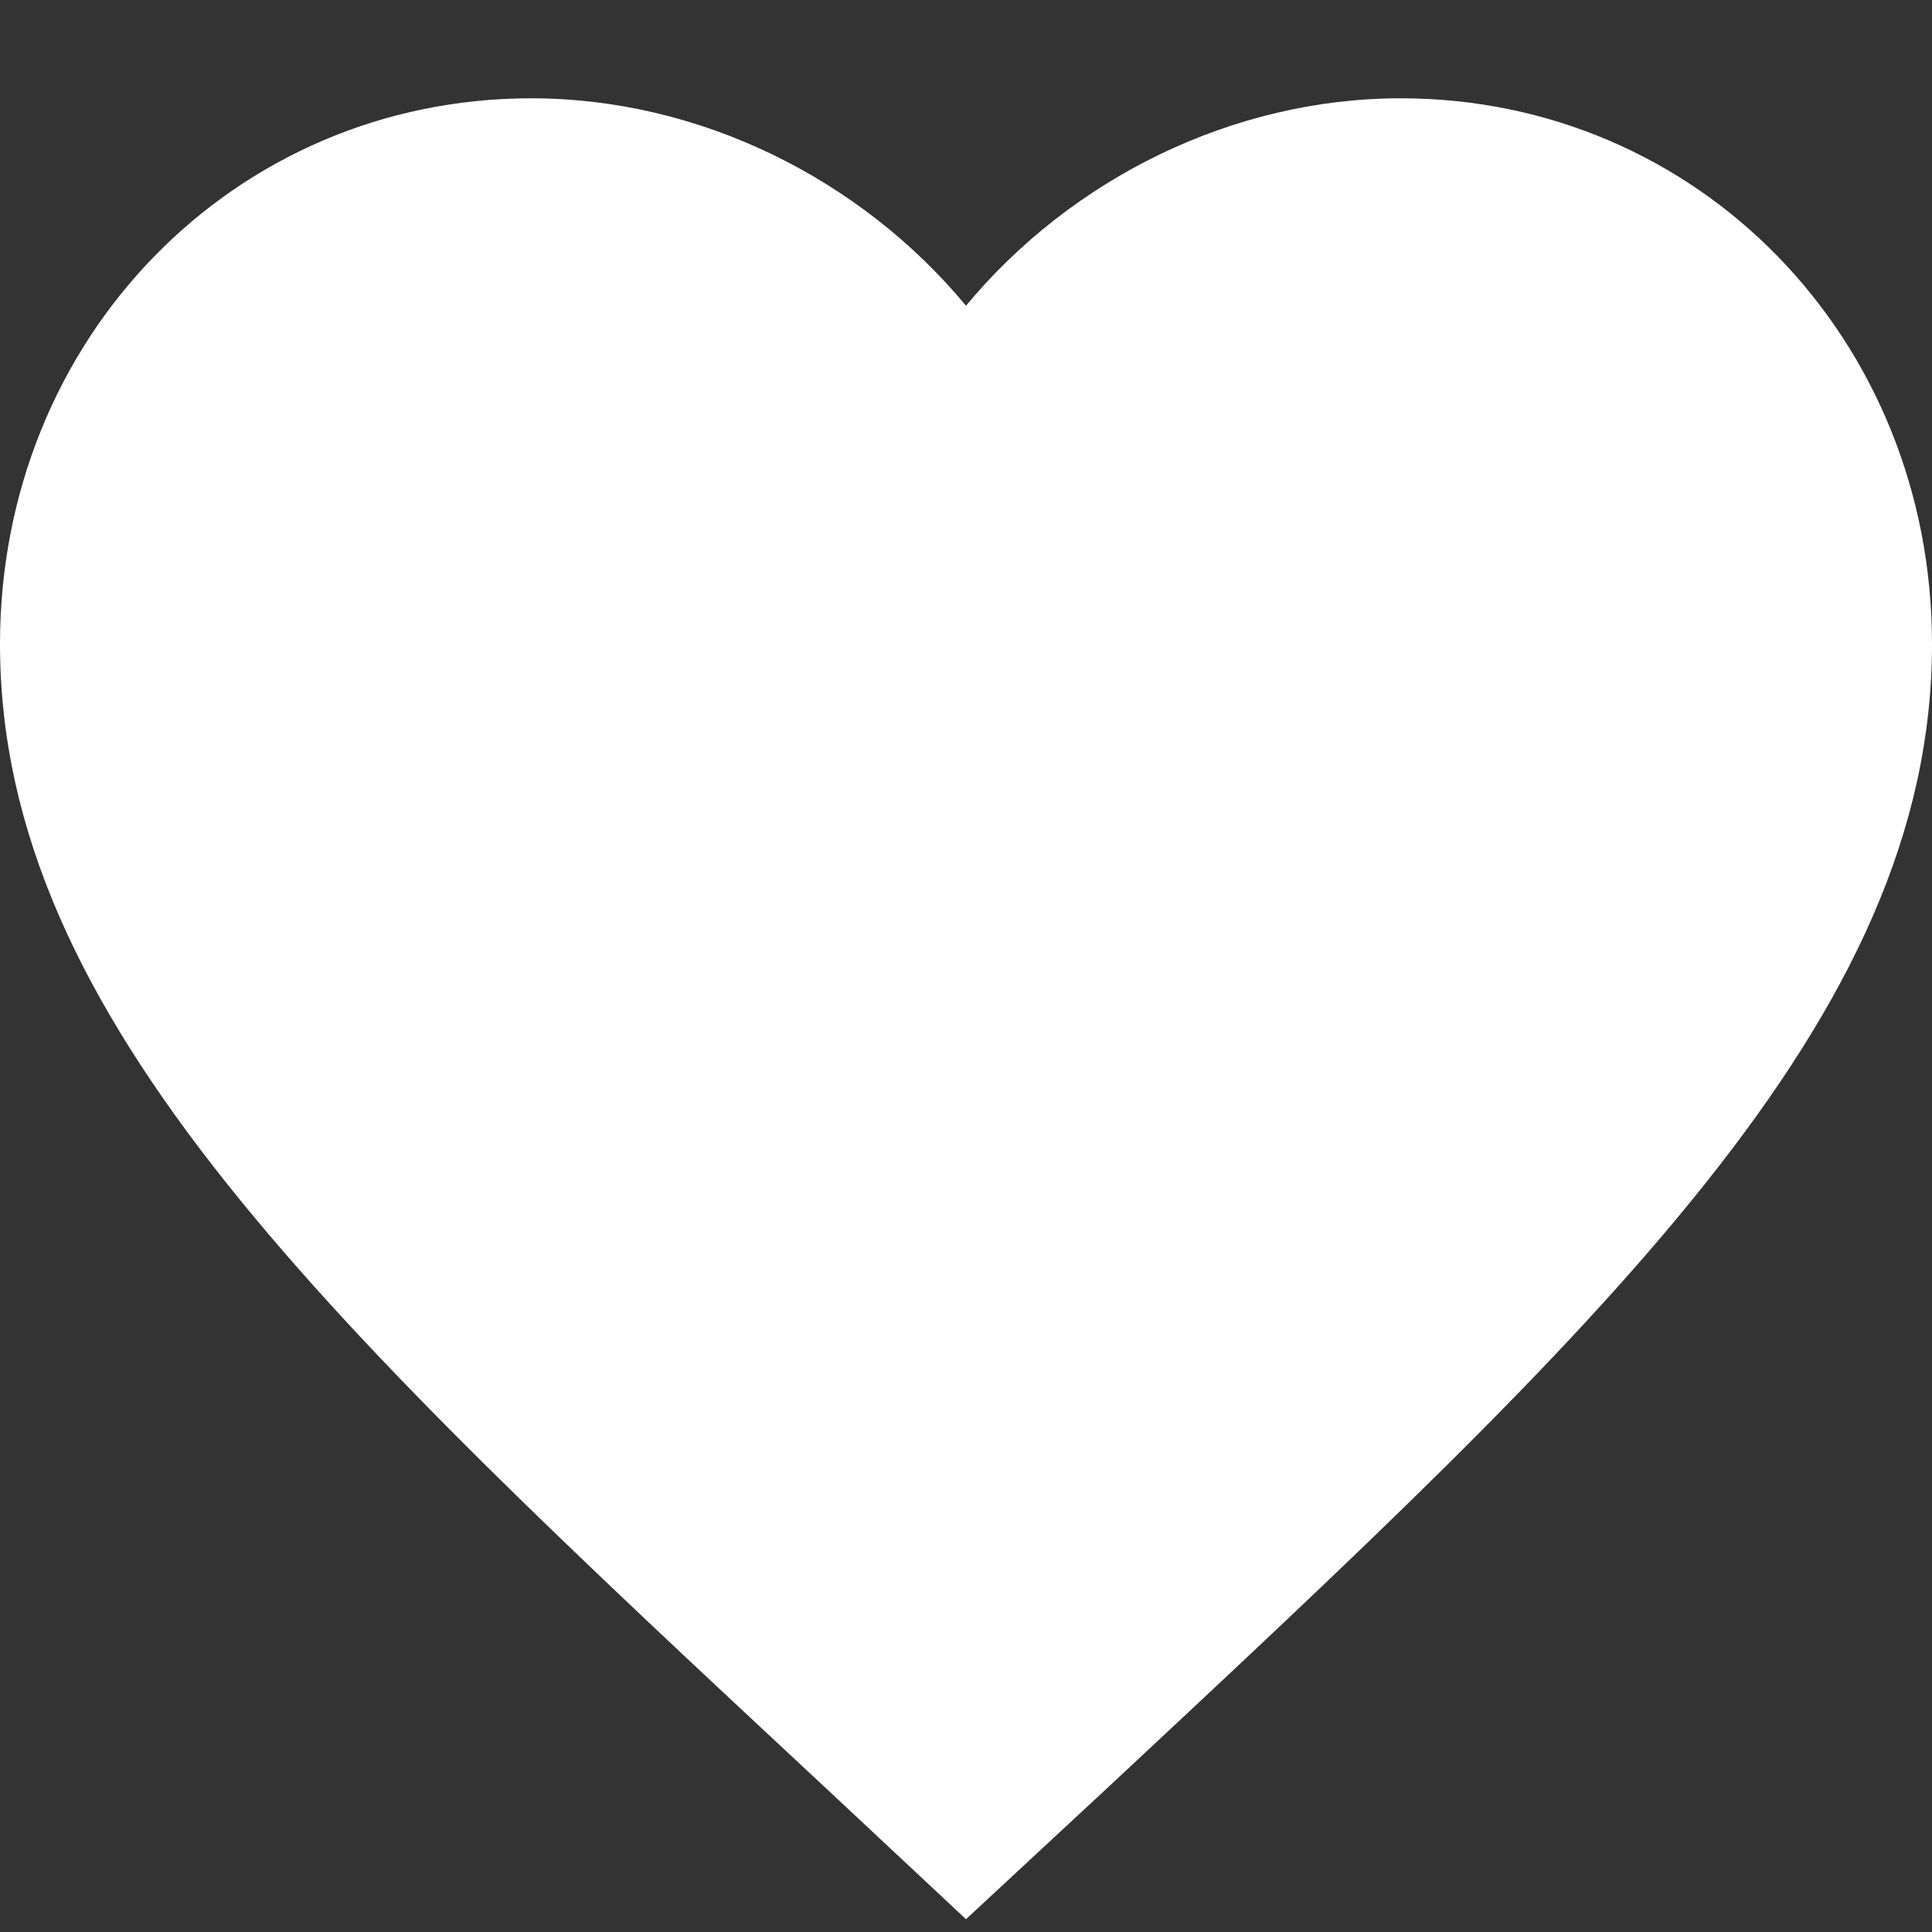 
<svg width="16px" height="16px" viewBox="0 0 16 16" version="1.1" xmlns="http://www.w3.org/2000/svg" xmlns:xlink="http://www.w3.org/1999/xlink">
    <rect x="0" y="0" width="16" height="16" fill="#333333" stroke="none"/>
    <g id="Design" stroke="none" stroke-width="1" fill="none" fill-rule="evenodd">
        <g id="Travel-Landing-Page" transform="translate(-370, -3760)" fill="#FFFFFF" fill-rule="nonzero">
            <g id="Today-top-places-Section" transform="translate(80, 3309)">
                <g id="1" transform="translate(0, 107)">
                    <g id="Likes" transform="translate(258, 339.788)">
                        <path d="M40,20.106 L38.84,19.021 C34.72,15.183 32,12.652 32,9.546 C32,7.015 33.936,5.026 36.4,5.026 C37.792,5.026 39.128,5.692 40,6.744 C40.872,5.692 42.208,5.026 43.6,5.026 C46.064,5.026 48,7.015 48,9.546 C48,12.652 45.28,15.183 41.16,19.029 L40,20.106 Z" id="Shape"></path>
                    </g>
                </g>
            </g>
        </g>
    </g>
</svg>